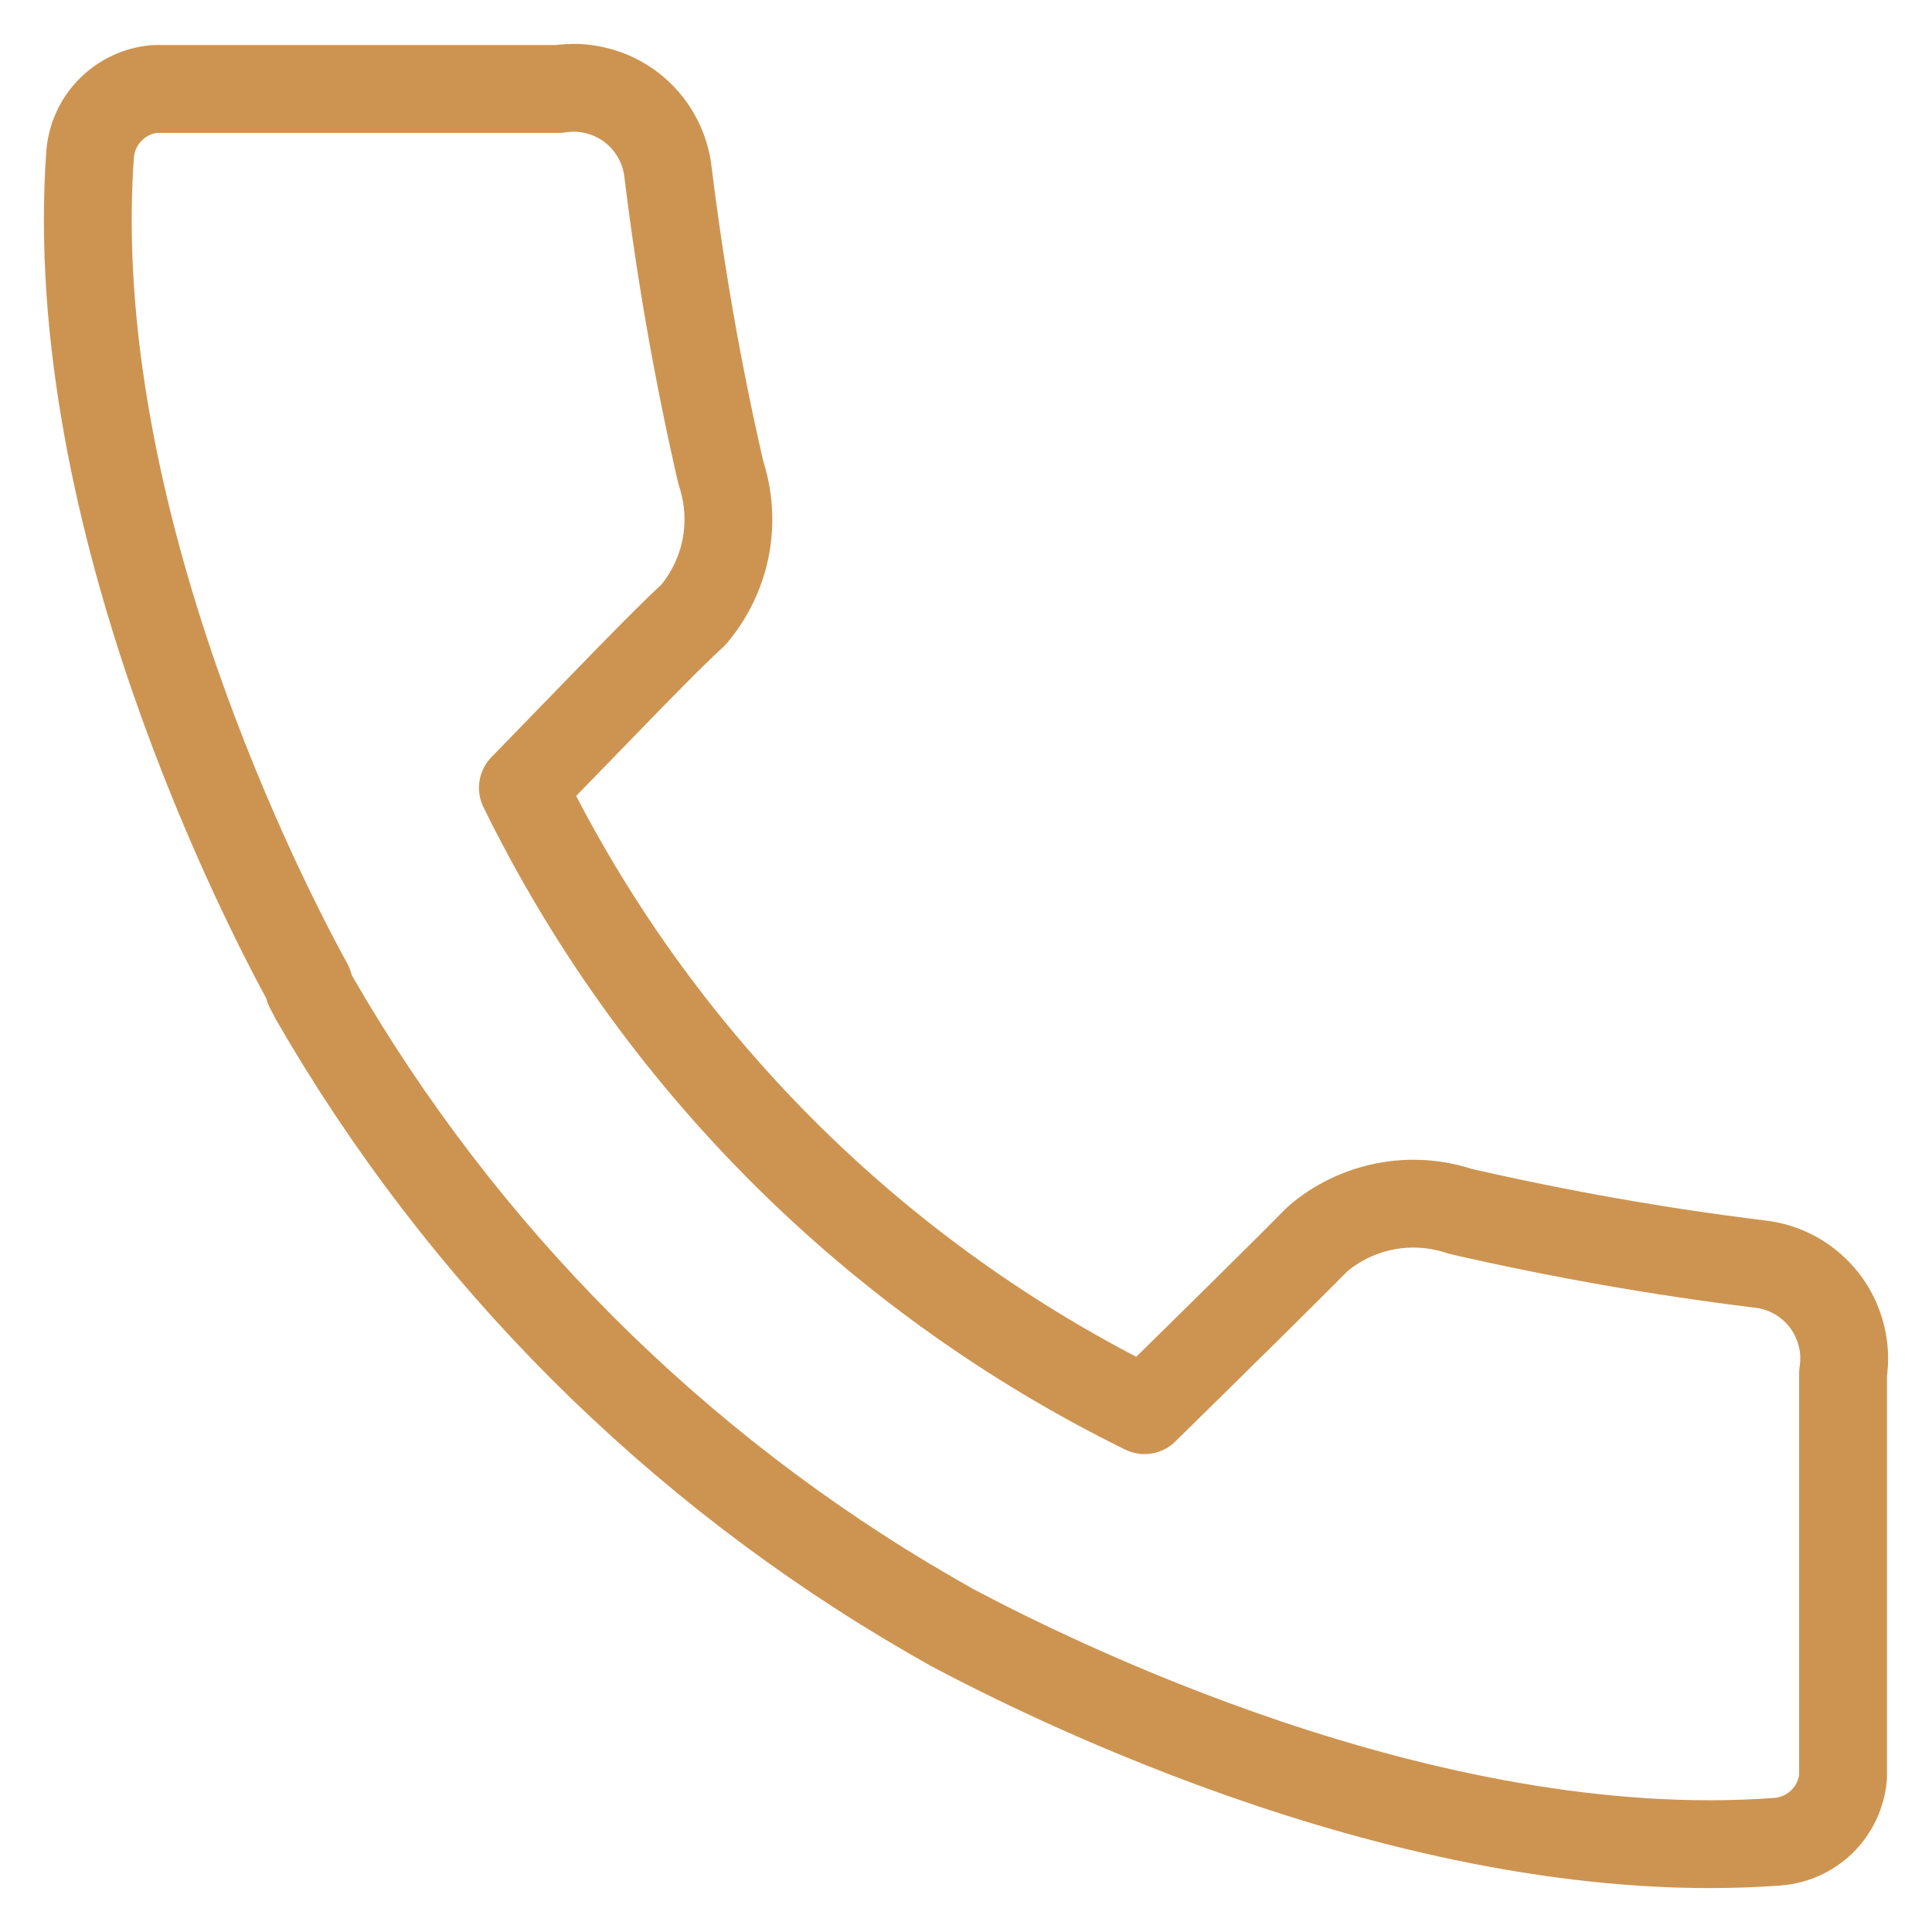<svg width="22" height="22" viewBox="0 0 22 22" fill="none" xmlns="http://www.w3.org/2000/svg">
<path d="M20.03 14.393C18.886 14.252 17.75 14.051 16.626 13.793C16.352 13.701 16.058 13.682 15.775 13.737C15.491 13.792 15.226 13.919 15.005 14.107C14.719 14.398 13.892 15.215 13.033 16.058C9.955 14.544 7.465 12.052 5.954 8.971C6.792 8.111 7.575 7.289 7.894 7.003C8.081 6.782 8.209 6.517 8.264 6.233C8.319 5.949 8.299 5.656 8.208 5.381C7.949 4.255 7.749 3.117 7.608 1.97C7.593 1.824 7.548 1.683 7.476 1.554C7.405 1.426 7.308 1.314 7.192 1.224C7.076 1.135 6.942 1.07 6.8 1.034C6.658 0.997 6.51 0.99 6.365 1.013H1.761C1.571 1.03 1.393 1.114 1.259 1.249C1.124 1.385 1.042 1.563 1.026 1.754C0.729 5.911 3.047 10.36 3.517 11.214V11.247L3.582 11.371C5.265 14.291 7.688 16.715 10.607 18.399V18.399L10.844 18.534C11.925 19.107 16.221 21.269 20.236 20.972C20.428 20.959 20.609 20.877 20.747 20.743C20.884 20.608 20.969 20.429 20.987 20.237V15.636C21.01 15.491 21.003 15.343 20.966 15.201C20.93 15.059 20.865 14.925 20.776 14.809C20.686 14.693 20.574 14.596 20.446 14.524C20.318 14.453 20.176 14.408 20.03 14.393Z" stroke="#CD9451" stroke-linecap="round" stroke-linejoin="round"/>
</svg>
